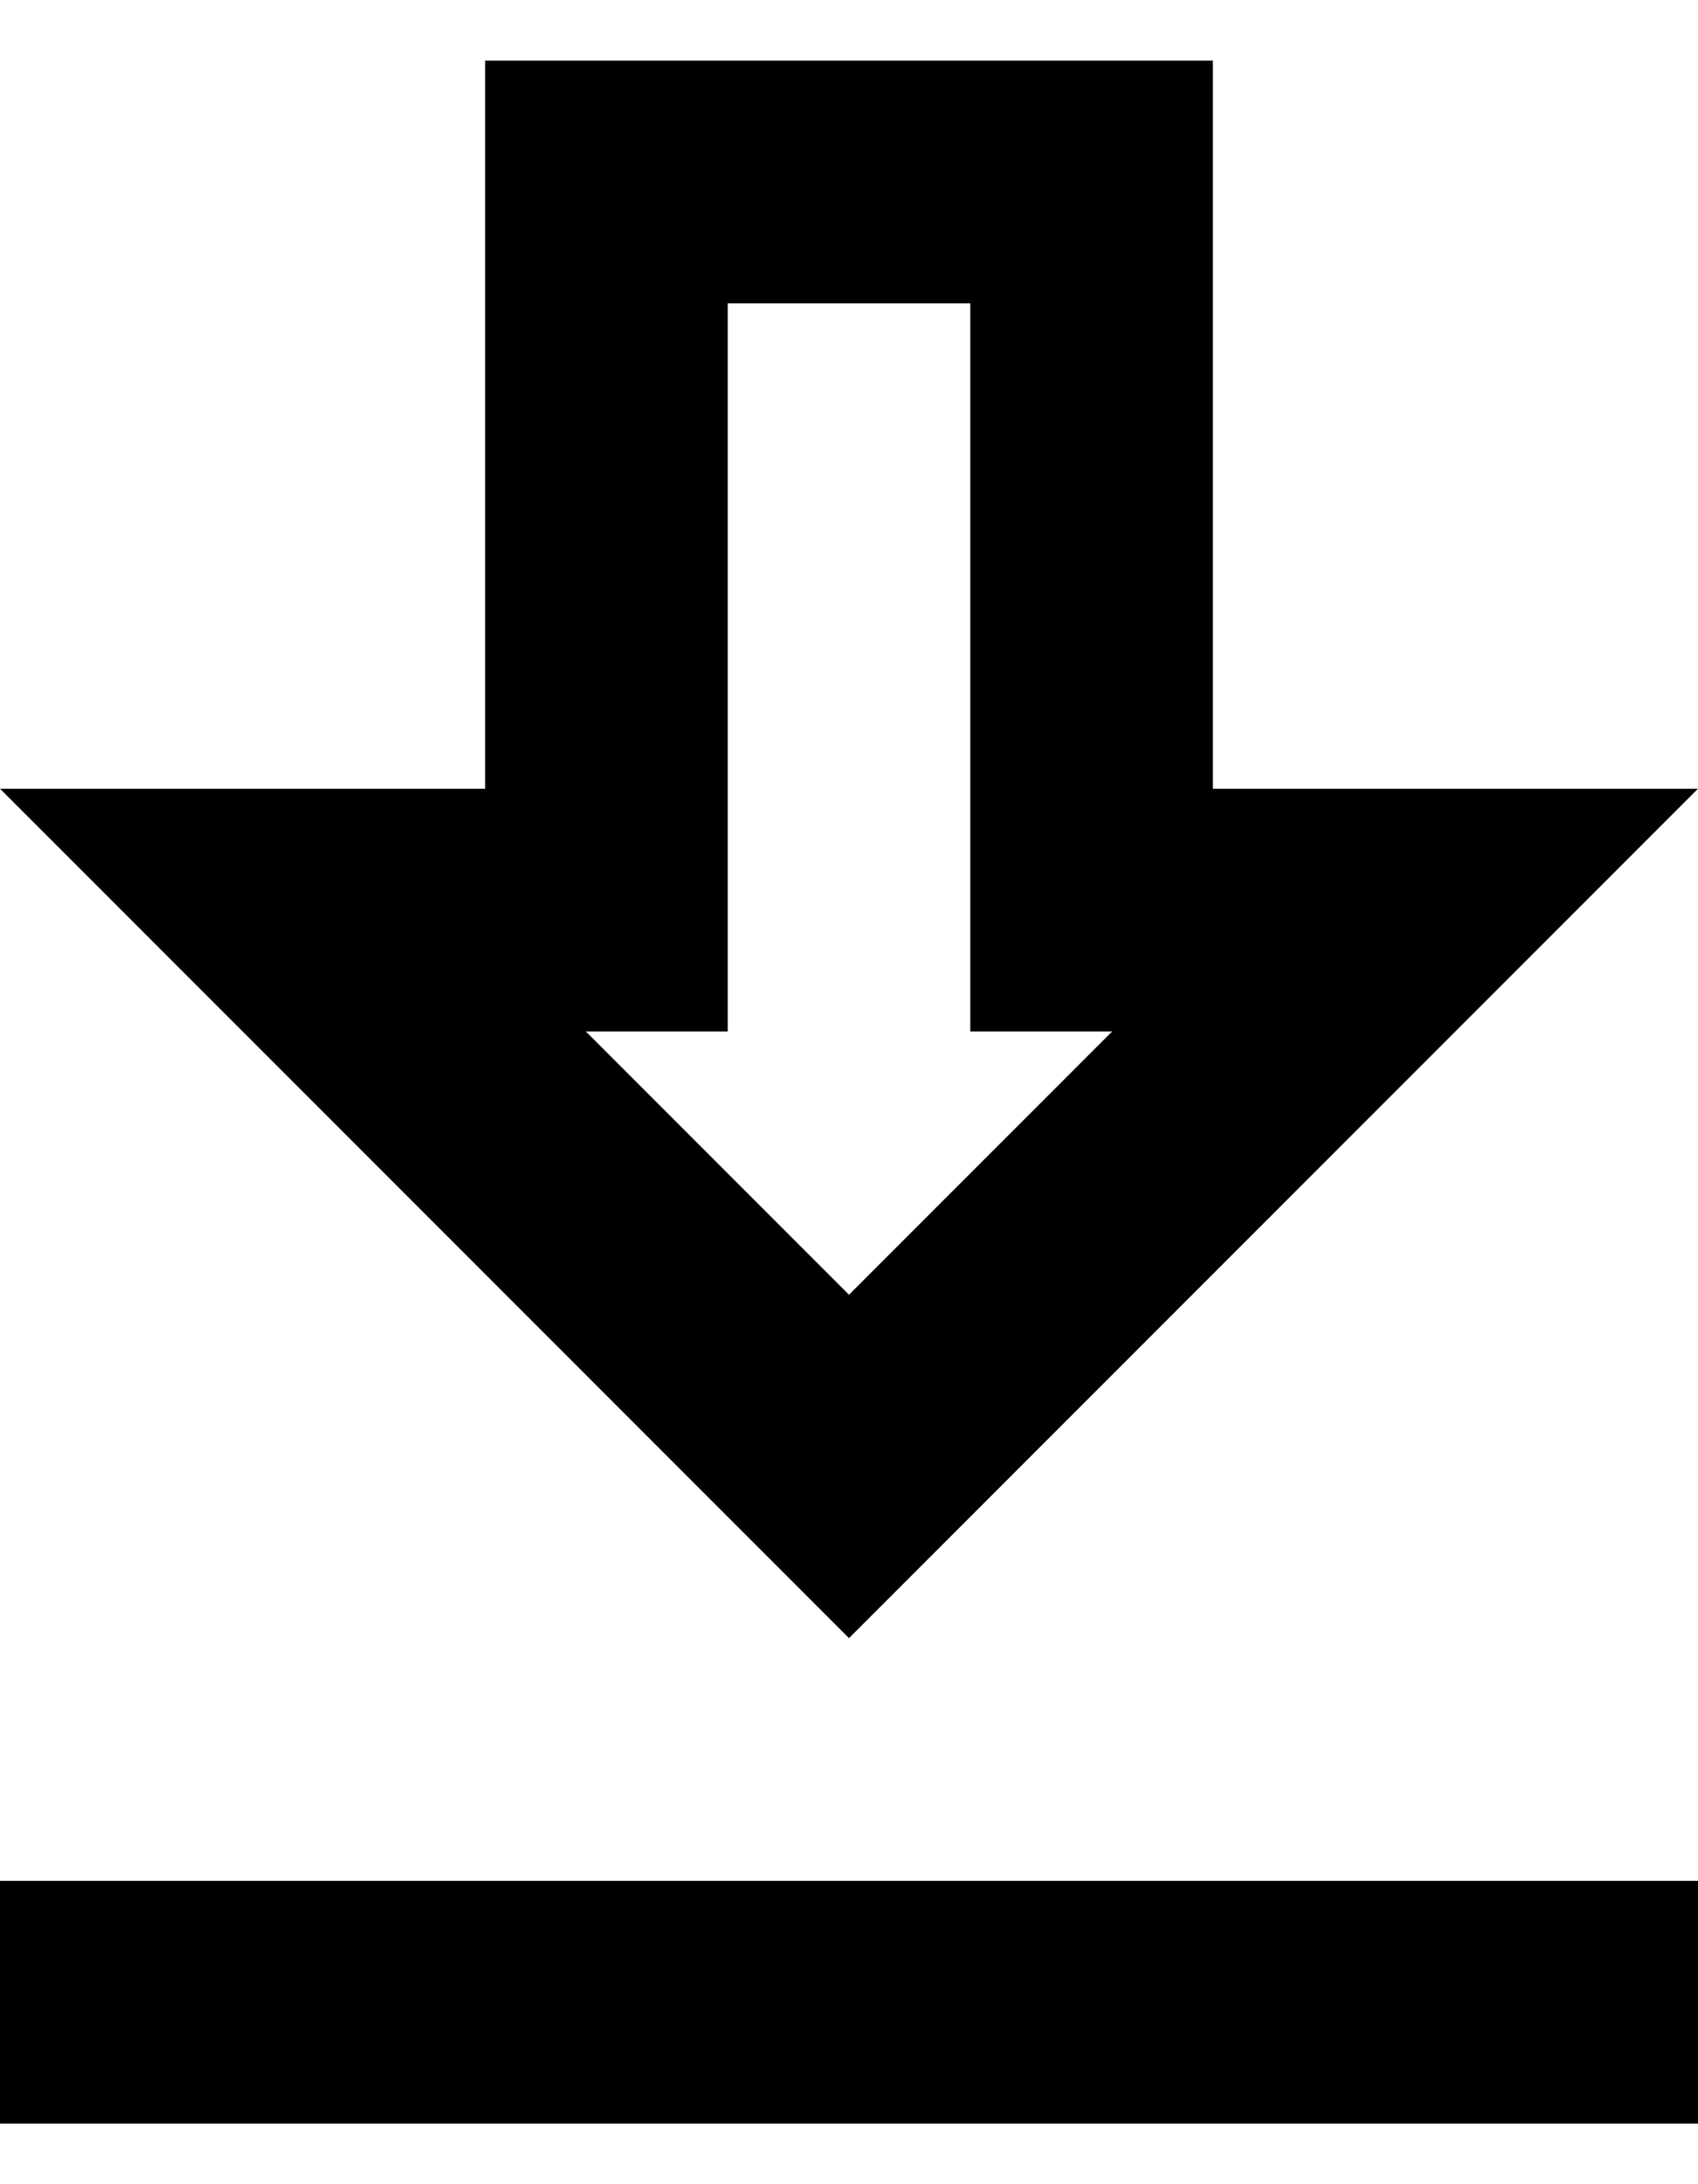 <svg 
viewBox="0 0 14 18" 
xmlns="http://www.w3.org/2000/svg">
<path 
fill-rule="evenodd" 
clip-rule="evenodd" 
d="M14 6.5h-4v-6H4v6H0l7 7 7-7zm-8 2v-6h2v6h1.17L7 10.67 4.83 8.5H6zm8 9v-2H0v2h14z" 
fill="#000"/>
</svg>